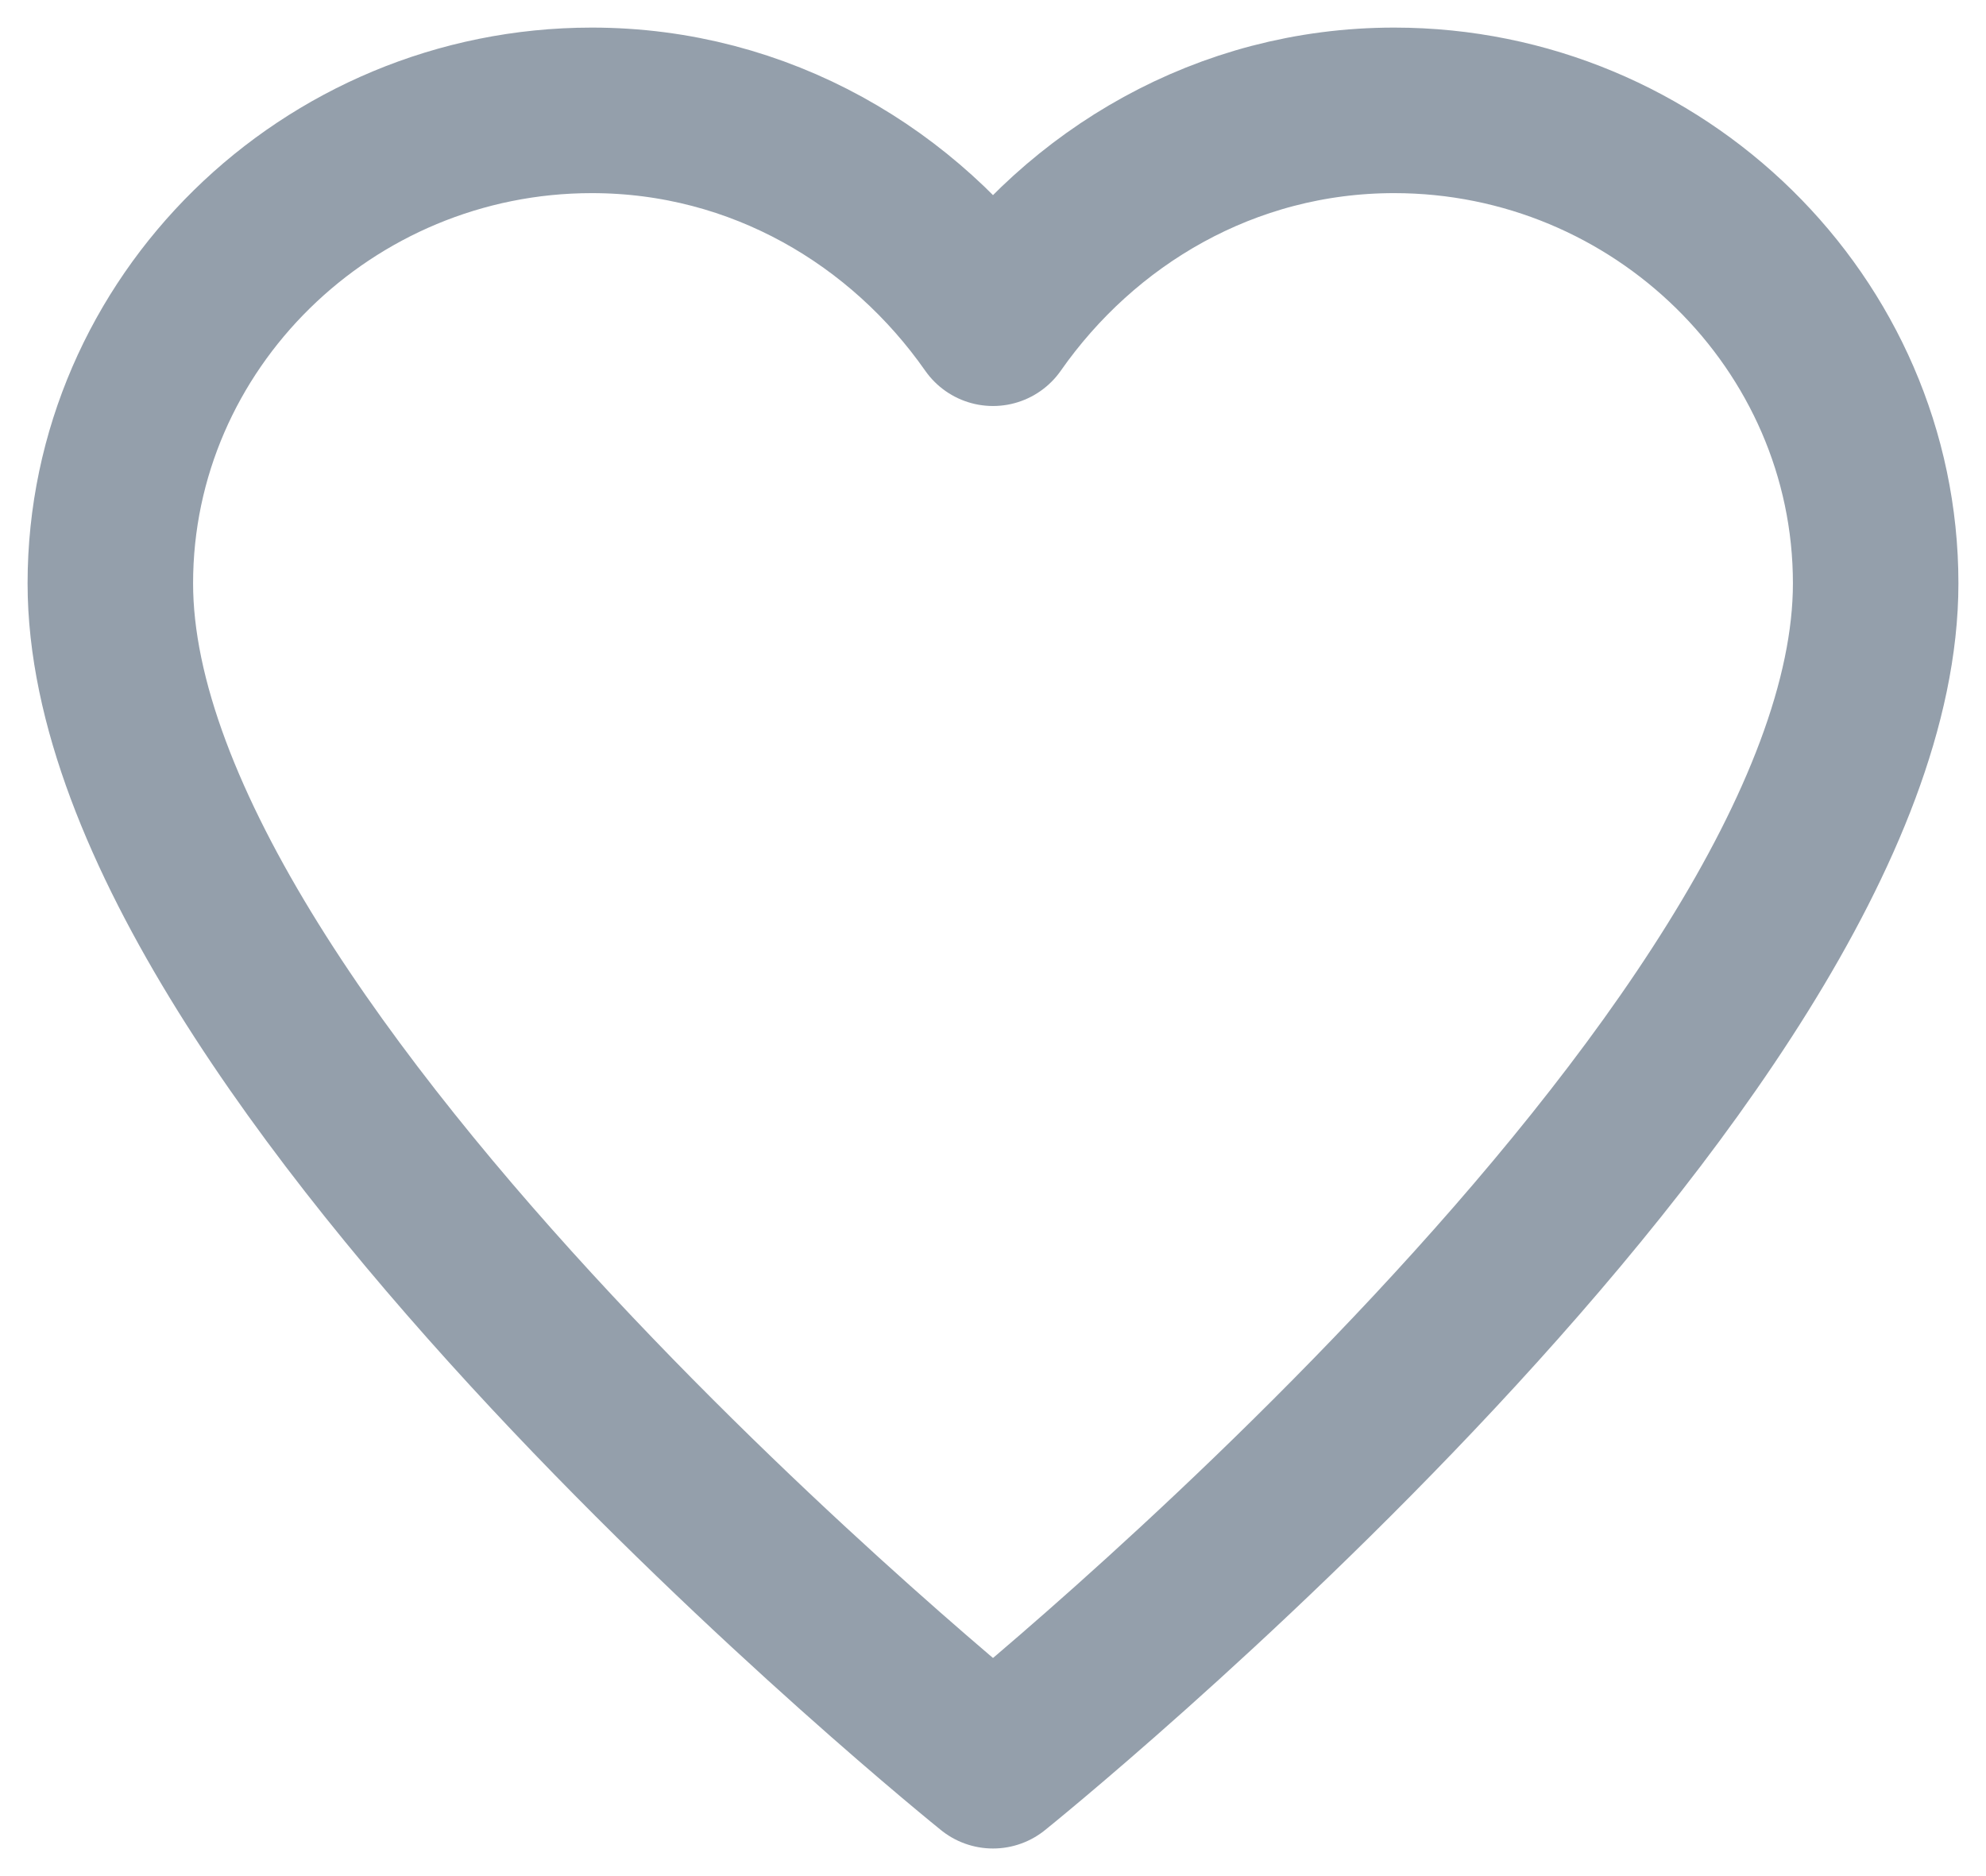 <svg xmlns="http://www.w3.org/2000/svg" width="18" height="17">
  <path fill="none" fill-rule="evenodd" stroke="#122B46" stroke-linecap="round" stroke-linejoin="round" stroke-width="1.5" d="M12.636 1C11.11 1 9.8 1.786 9 2.929 8.2 1.786 6.89 1 5.364 1 2.964 1 1 2.929 1 5.286 1 9.57 9 16 9 16s8-6.429 8-10.714C17 2.929 15.036 1 12.636 1z" opacity=".45"/>
</svg>
